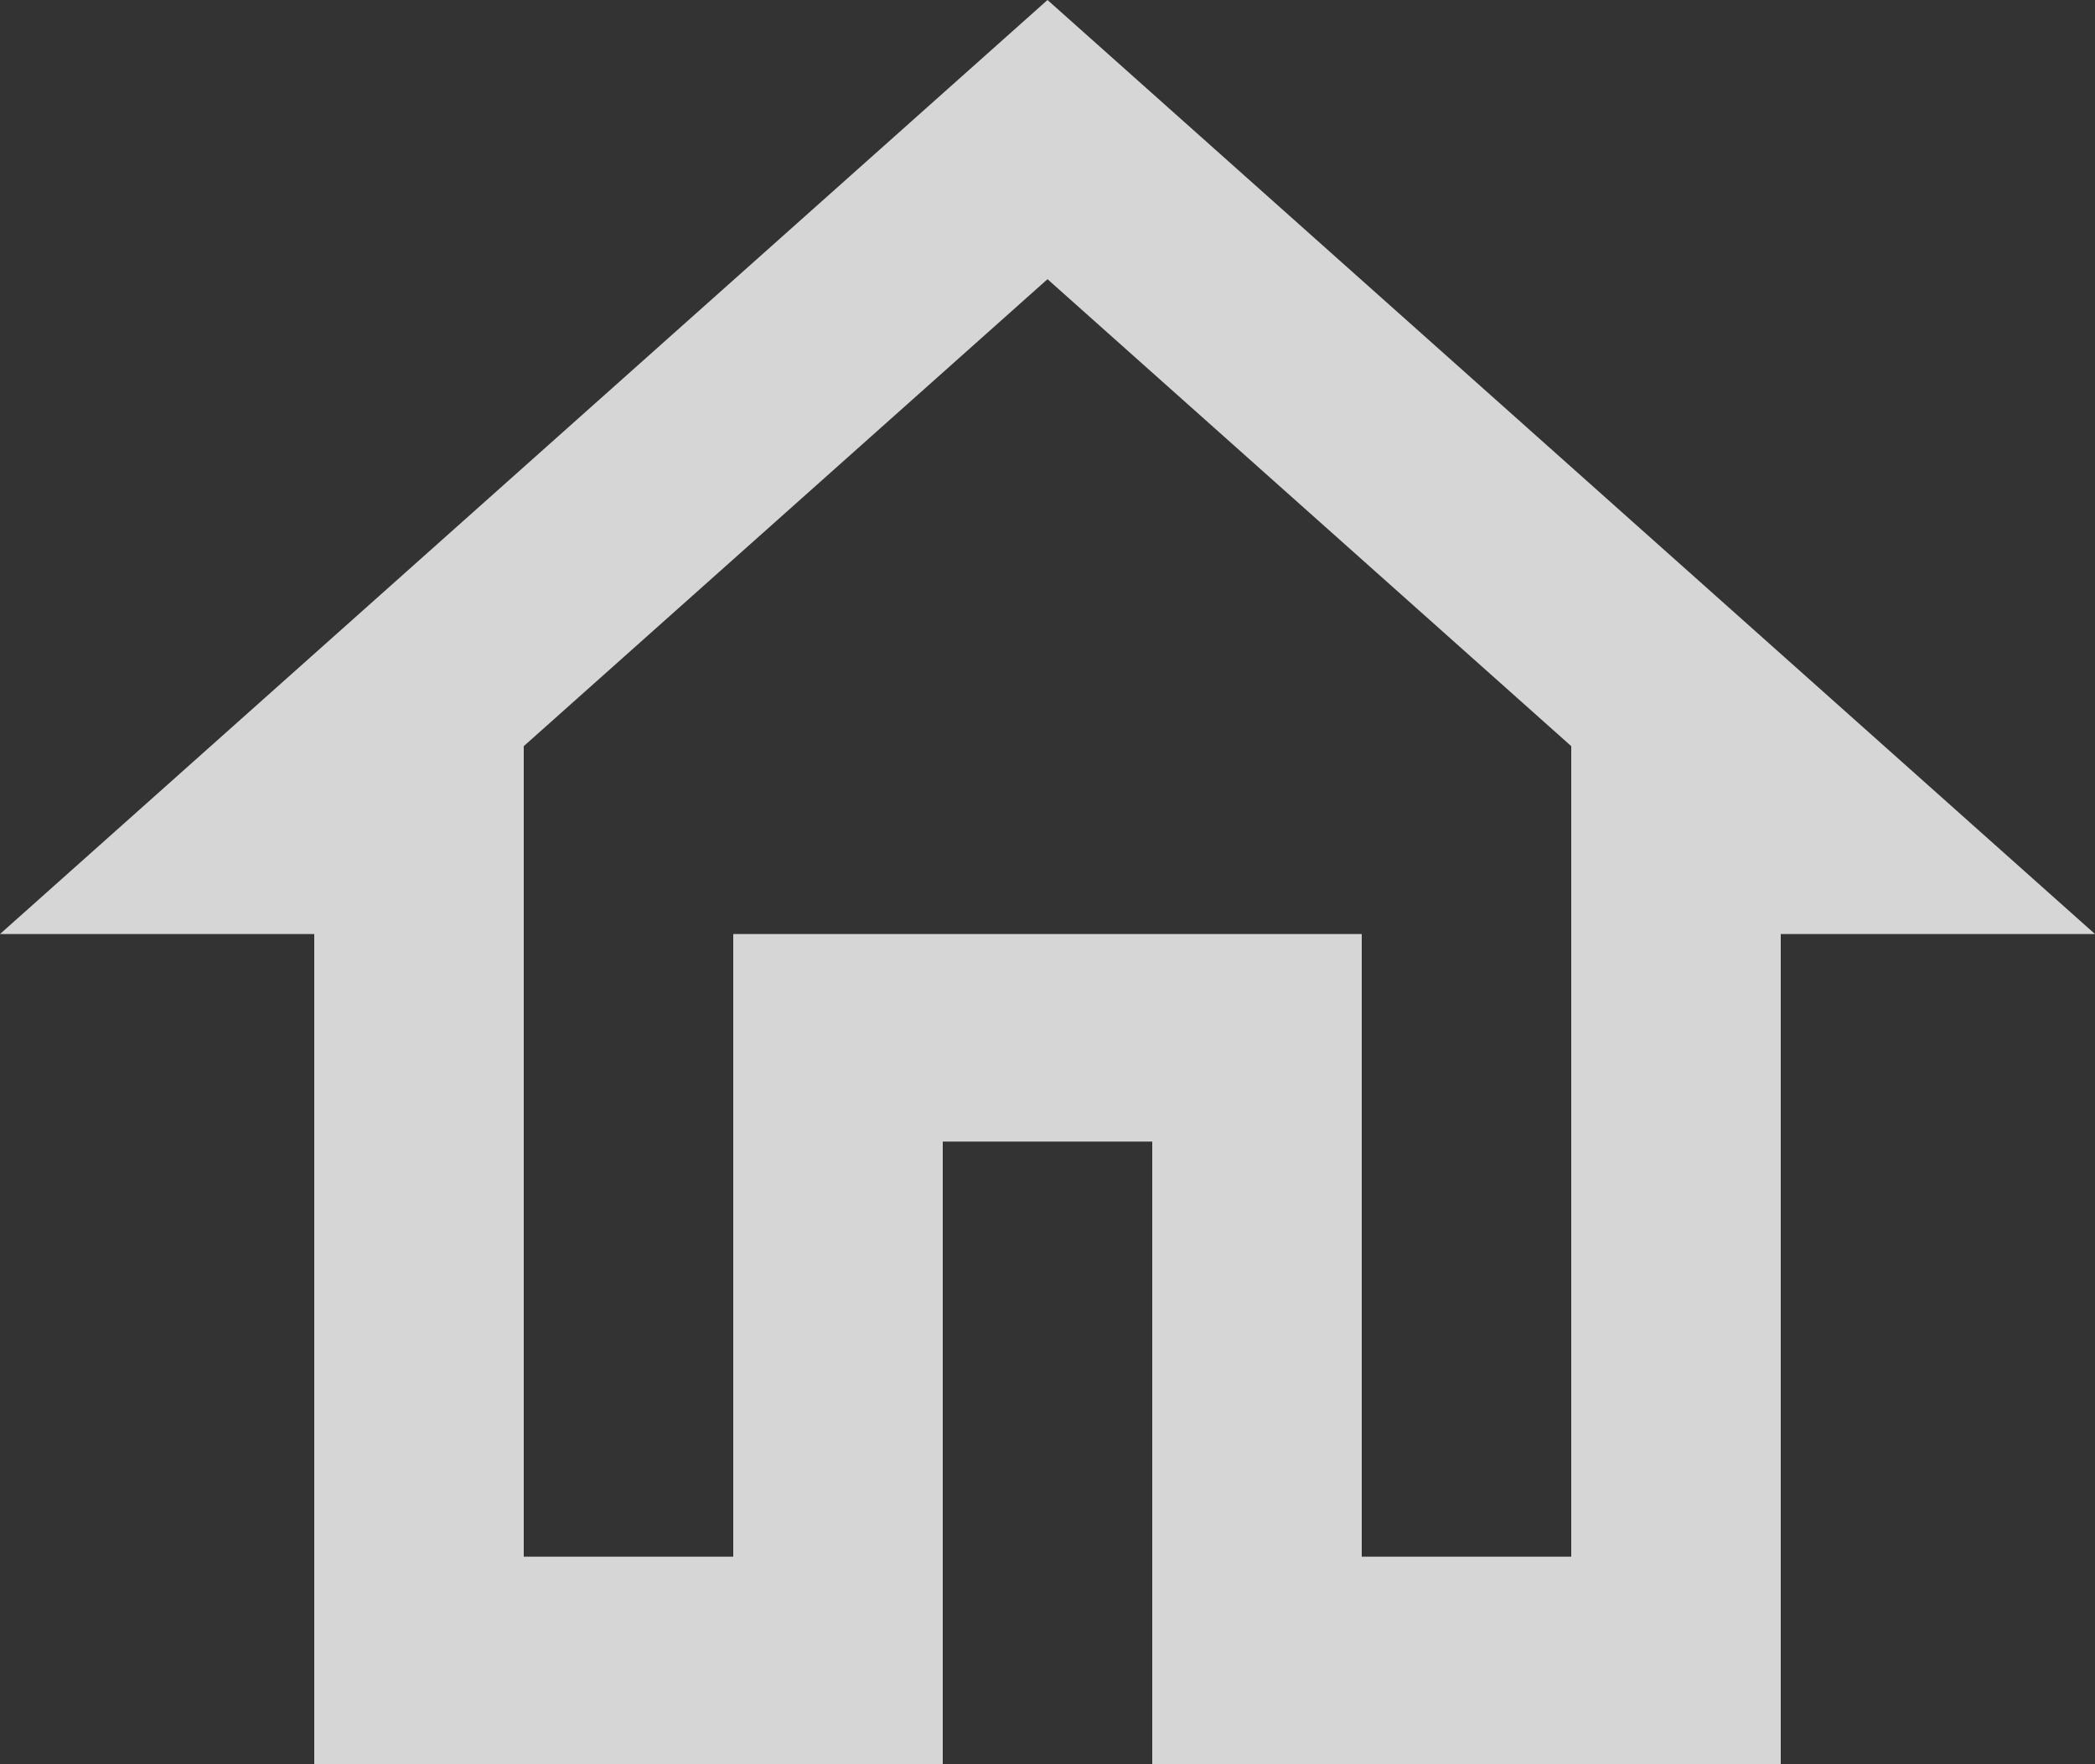 <svg width="19" height="16" viewBox="0 0 19 16" fill="none" xmlns="http://www.w3.org/2000/svg">
<rect x="0" y="0" width="19" height="16" fill="#333333" stroke="none"/>
<path d="M9.5 2.532L14.25 6.767V14.118H12.35V8.471H6.65V14.118H4.75V6.767L9.5 2.532ZM9.5 0L0 8.471H2.85V16H8.55V10.353H10.45V16H16.15V8.471H19L9.5 0Z" fill="white" fill-opacity="0.8"/>
</svg>
